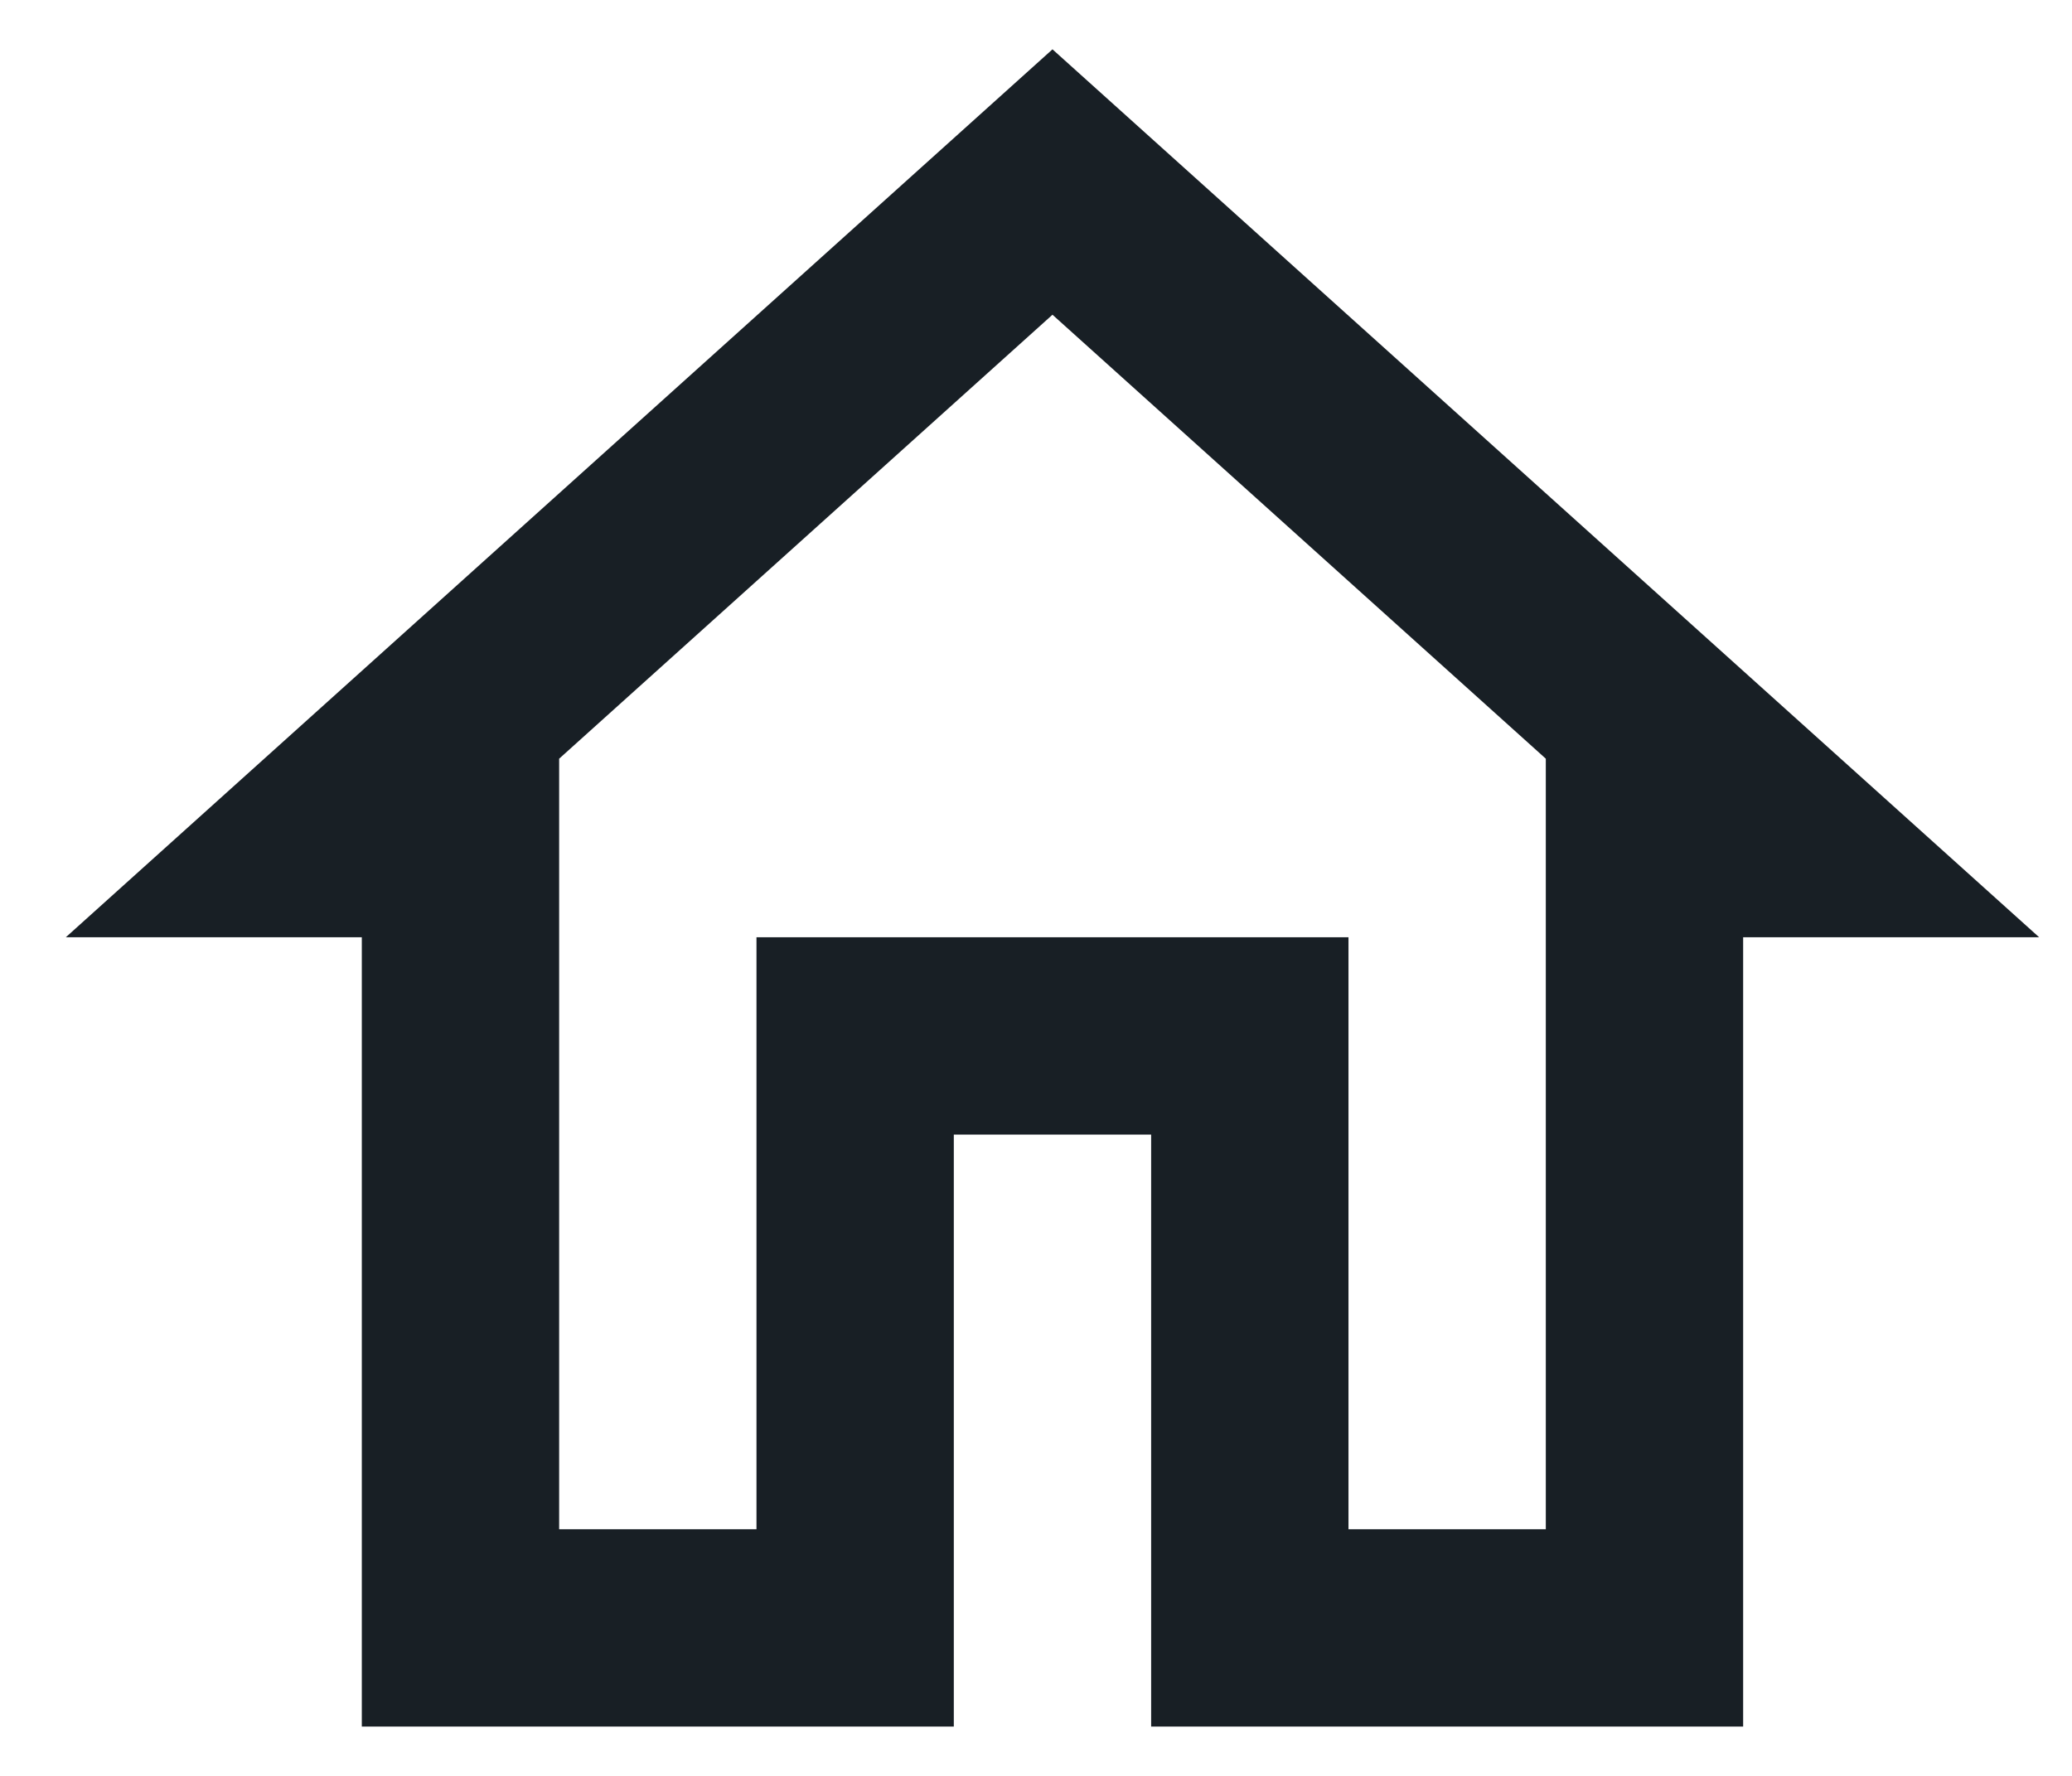 <svg xmlns="http://www.w3.org/2000/svg" width="21" height="18" viewBox="0 0 21 18" fill="none">
  <path d="M10.667 3.19L15.667 7.69V15.5H13.667V9.5H7.667V15.5H5.667V7.69L10.667 3.19ZM10.667 0.5L0.667 9.5H3.667V17.5H9.667V11.5H11.667V17.5H17.667V9.5H20.667L10.667 0.5Z" fill="#181F25"/>
</svg>
